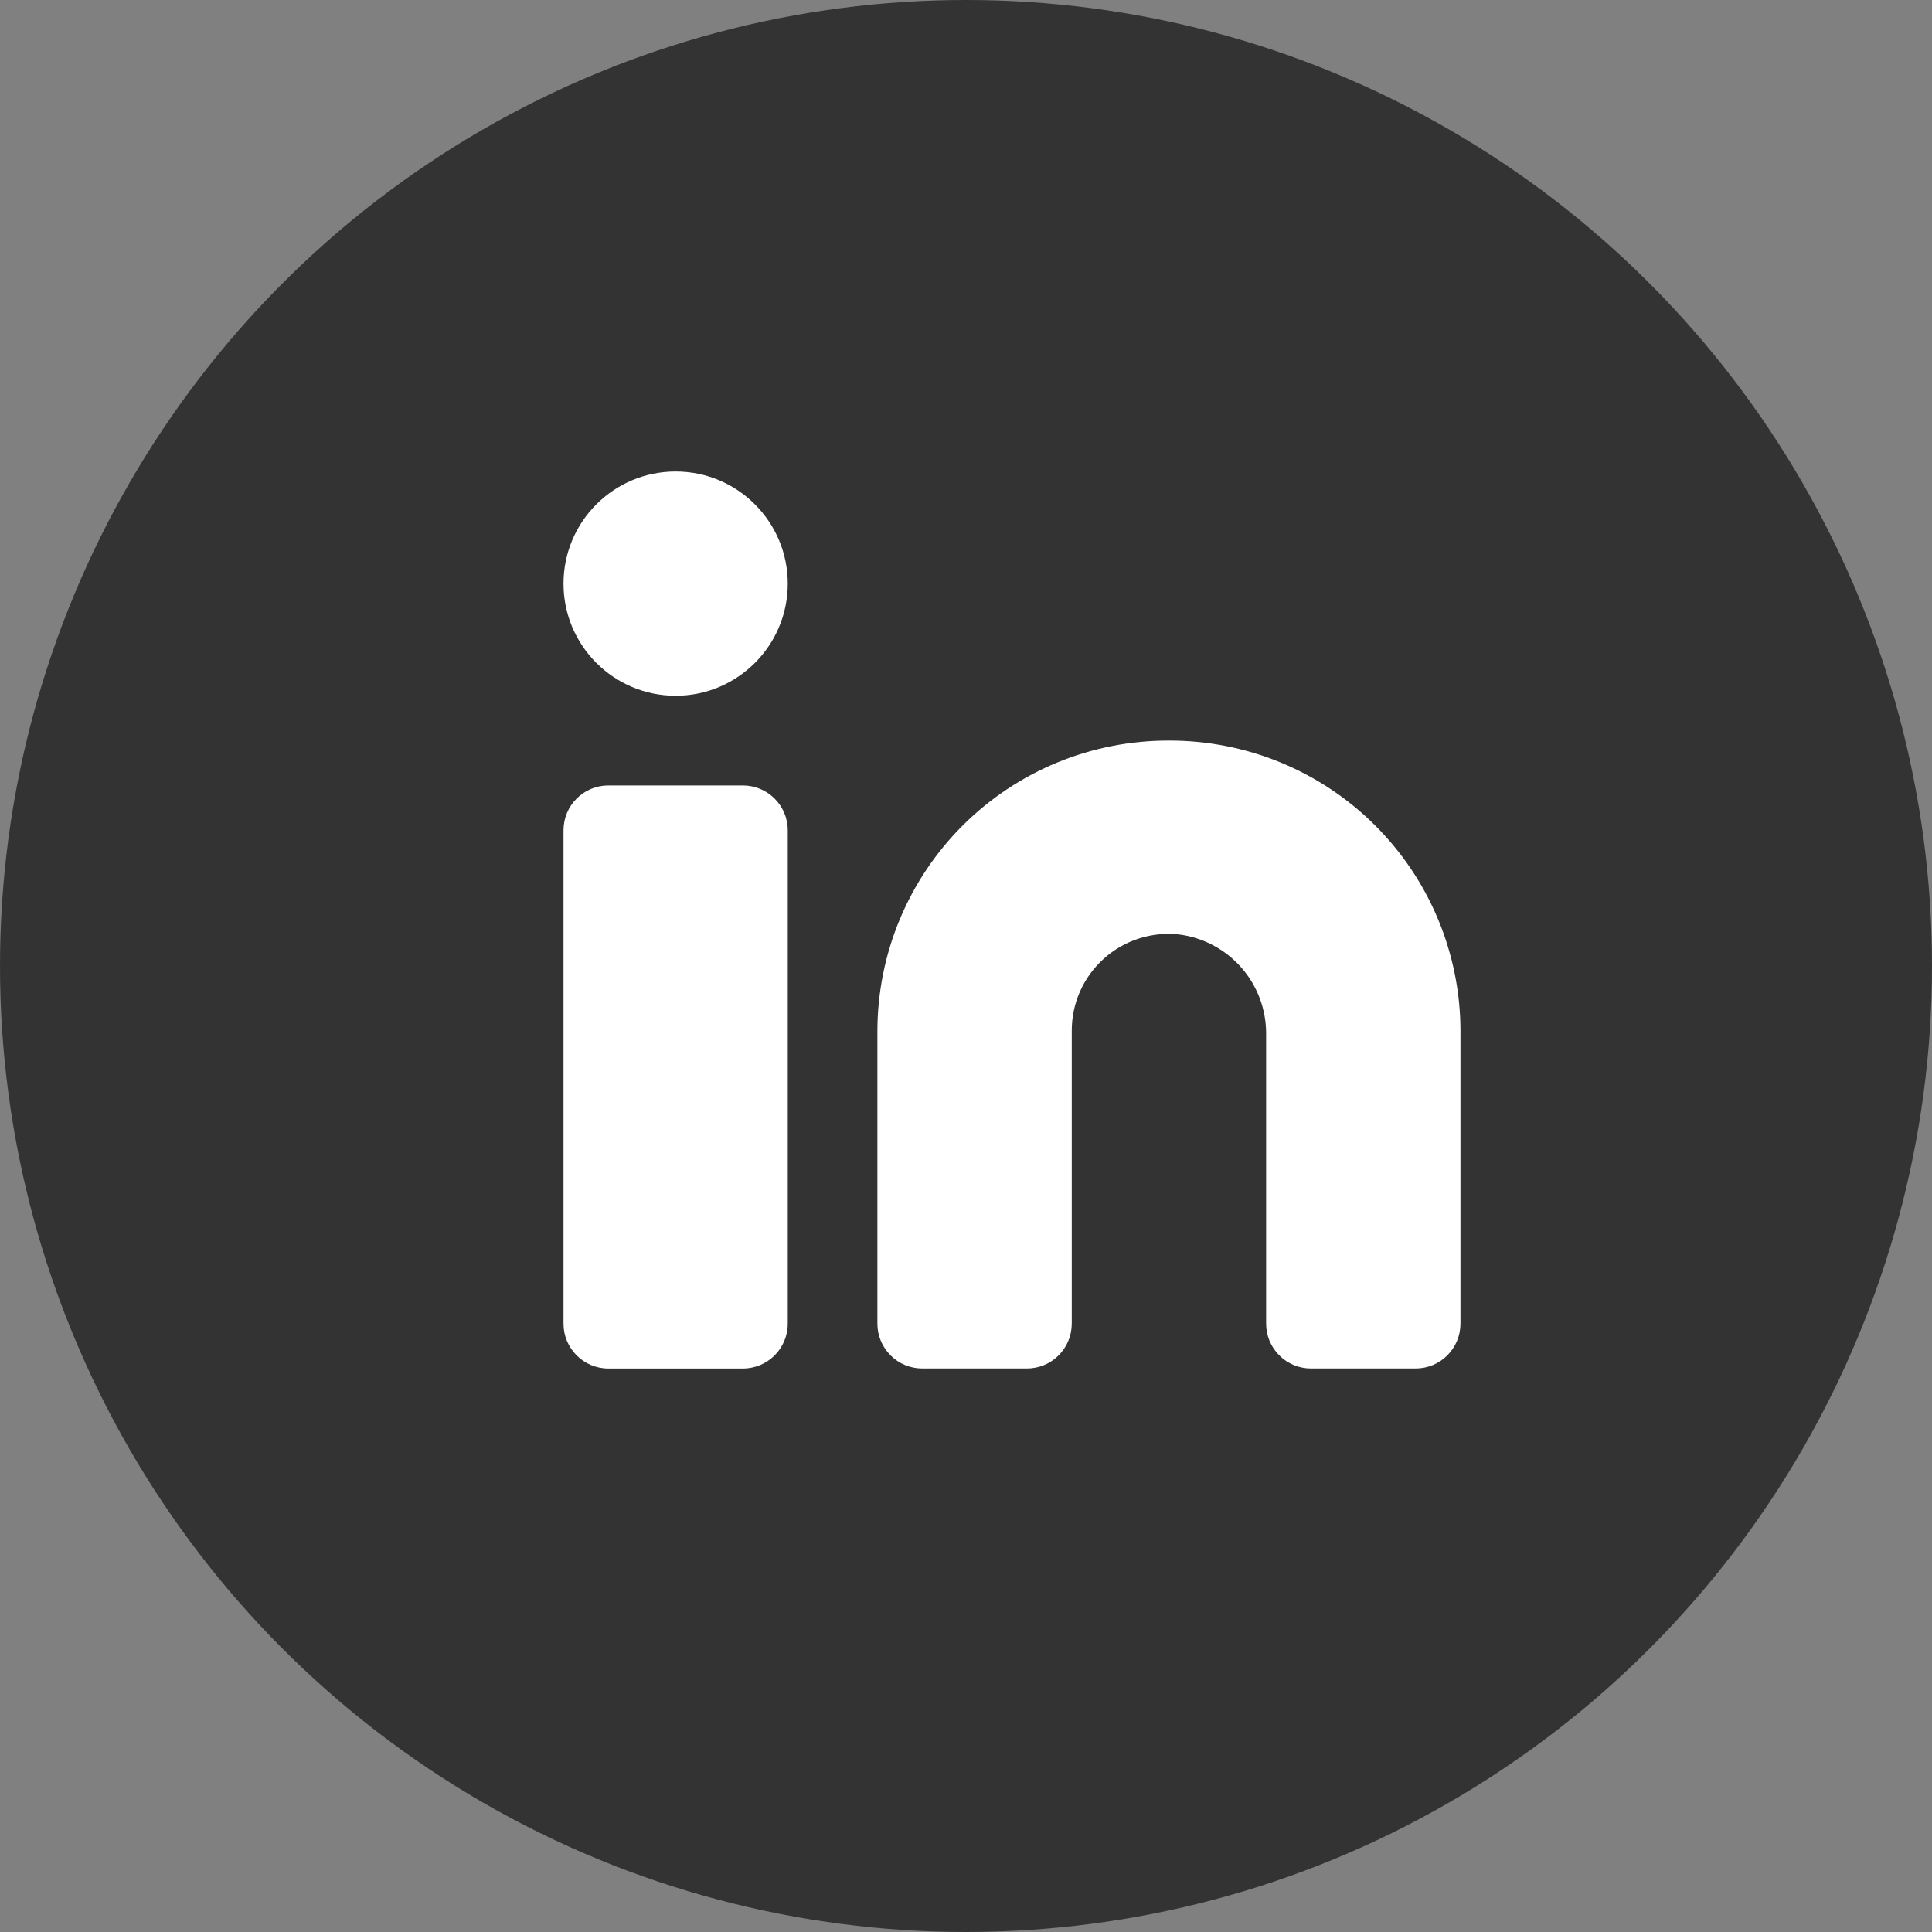 <svg width="58" height="58" viewBox="0 0 58 58" fill="none" xmlns="http://www.w3.org/2000/svg">
<rect x="0" y="0" width="58" height="58" fill="#808080" stroke="none"/>
<circle cx="29" cy="29" r="29" fill="#333333"/>
<path d="M35.092 22.233C33.946 22.23 32.809 22.452 31.749 22.887C30.688 23.323 29.724 23.963 28.911 24.772C28.098 25.581 27.453 26.542 27.012 27.6C26.57 28.659 26.343 29.794 26.34 30.94V39.737C26.34 40.094 26.482 40.437 26.735 40.689C26.987 40.942 27.33 41.083 27.687 41.083H30.829C31.186 41.083 31.528 40.942 31.781 40.689C32.033 40.437 32.175 40.094 32.175 39.737V30.94C32.175 30.532 32.26 30.129 32.426 29.757C32.592 29.384 32.835 29.051 33.139 28.779C33.442 28.506 33.8 28.301 34.188 28.176C34.576 28.051 34.986 28.009 35.392 28.053C36.119 28.145 36.787 28.5 37.269 29.051C37.752 29.603 38.015 30.312 38.01 31.045V39.737C38.01 40.094 38.151 40.437 38.404 40.689C38.656 40.942 38.999 41.083 39.356 41.083H42.498C42.855 41.083 43.197 40.942 43.45 40.689C43.702 40.437 43.844 40.094 43.844 39.737V30.94C43.842 29.794 43.614 28.659 43.173 27.6C42.732 26.542 42.087 25.581 41.274 24.772C40.461 23.963 39.496 23.323 38.436 22.887C37.375 22.452 36.239 22.23 35.092 22.233Z" fill="white"/>
<path d="M22.302 23.58H18.263C17.519 23.58 16.917 24.183 16.917 24.927V39.737C16.917 40.481 17.519 41.084 18.263 41.084H22.302C23.046 41.084 23.649 40.481 23.649 39.737V24.927C23.649 24.183 23.046 23.58 22.302 23.58Z" fill="white"/>
<path d="M20.283 20.887C22.142 20.887 23.649 19.38 23.649 17.521C23.649 15.662 22.142 14.155 20.283 14.155C18.424 14.155 16.917 15.662 16.917 17.521C16.917 19.38 18.424 20.887 20.283 20.887Z" fill="white"/>
</svg>

